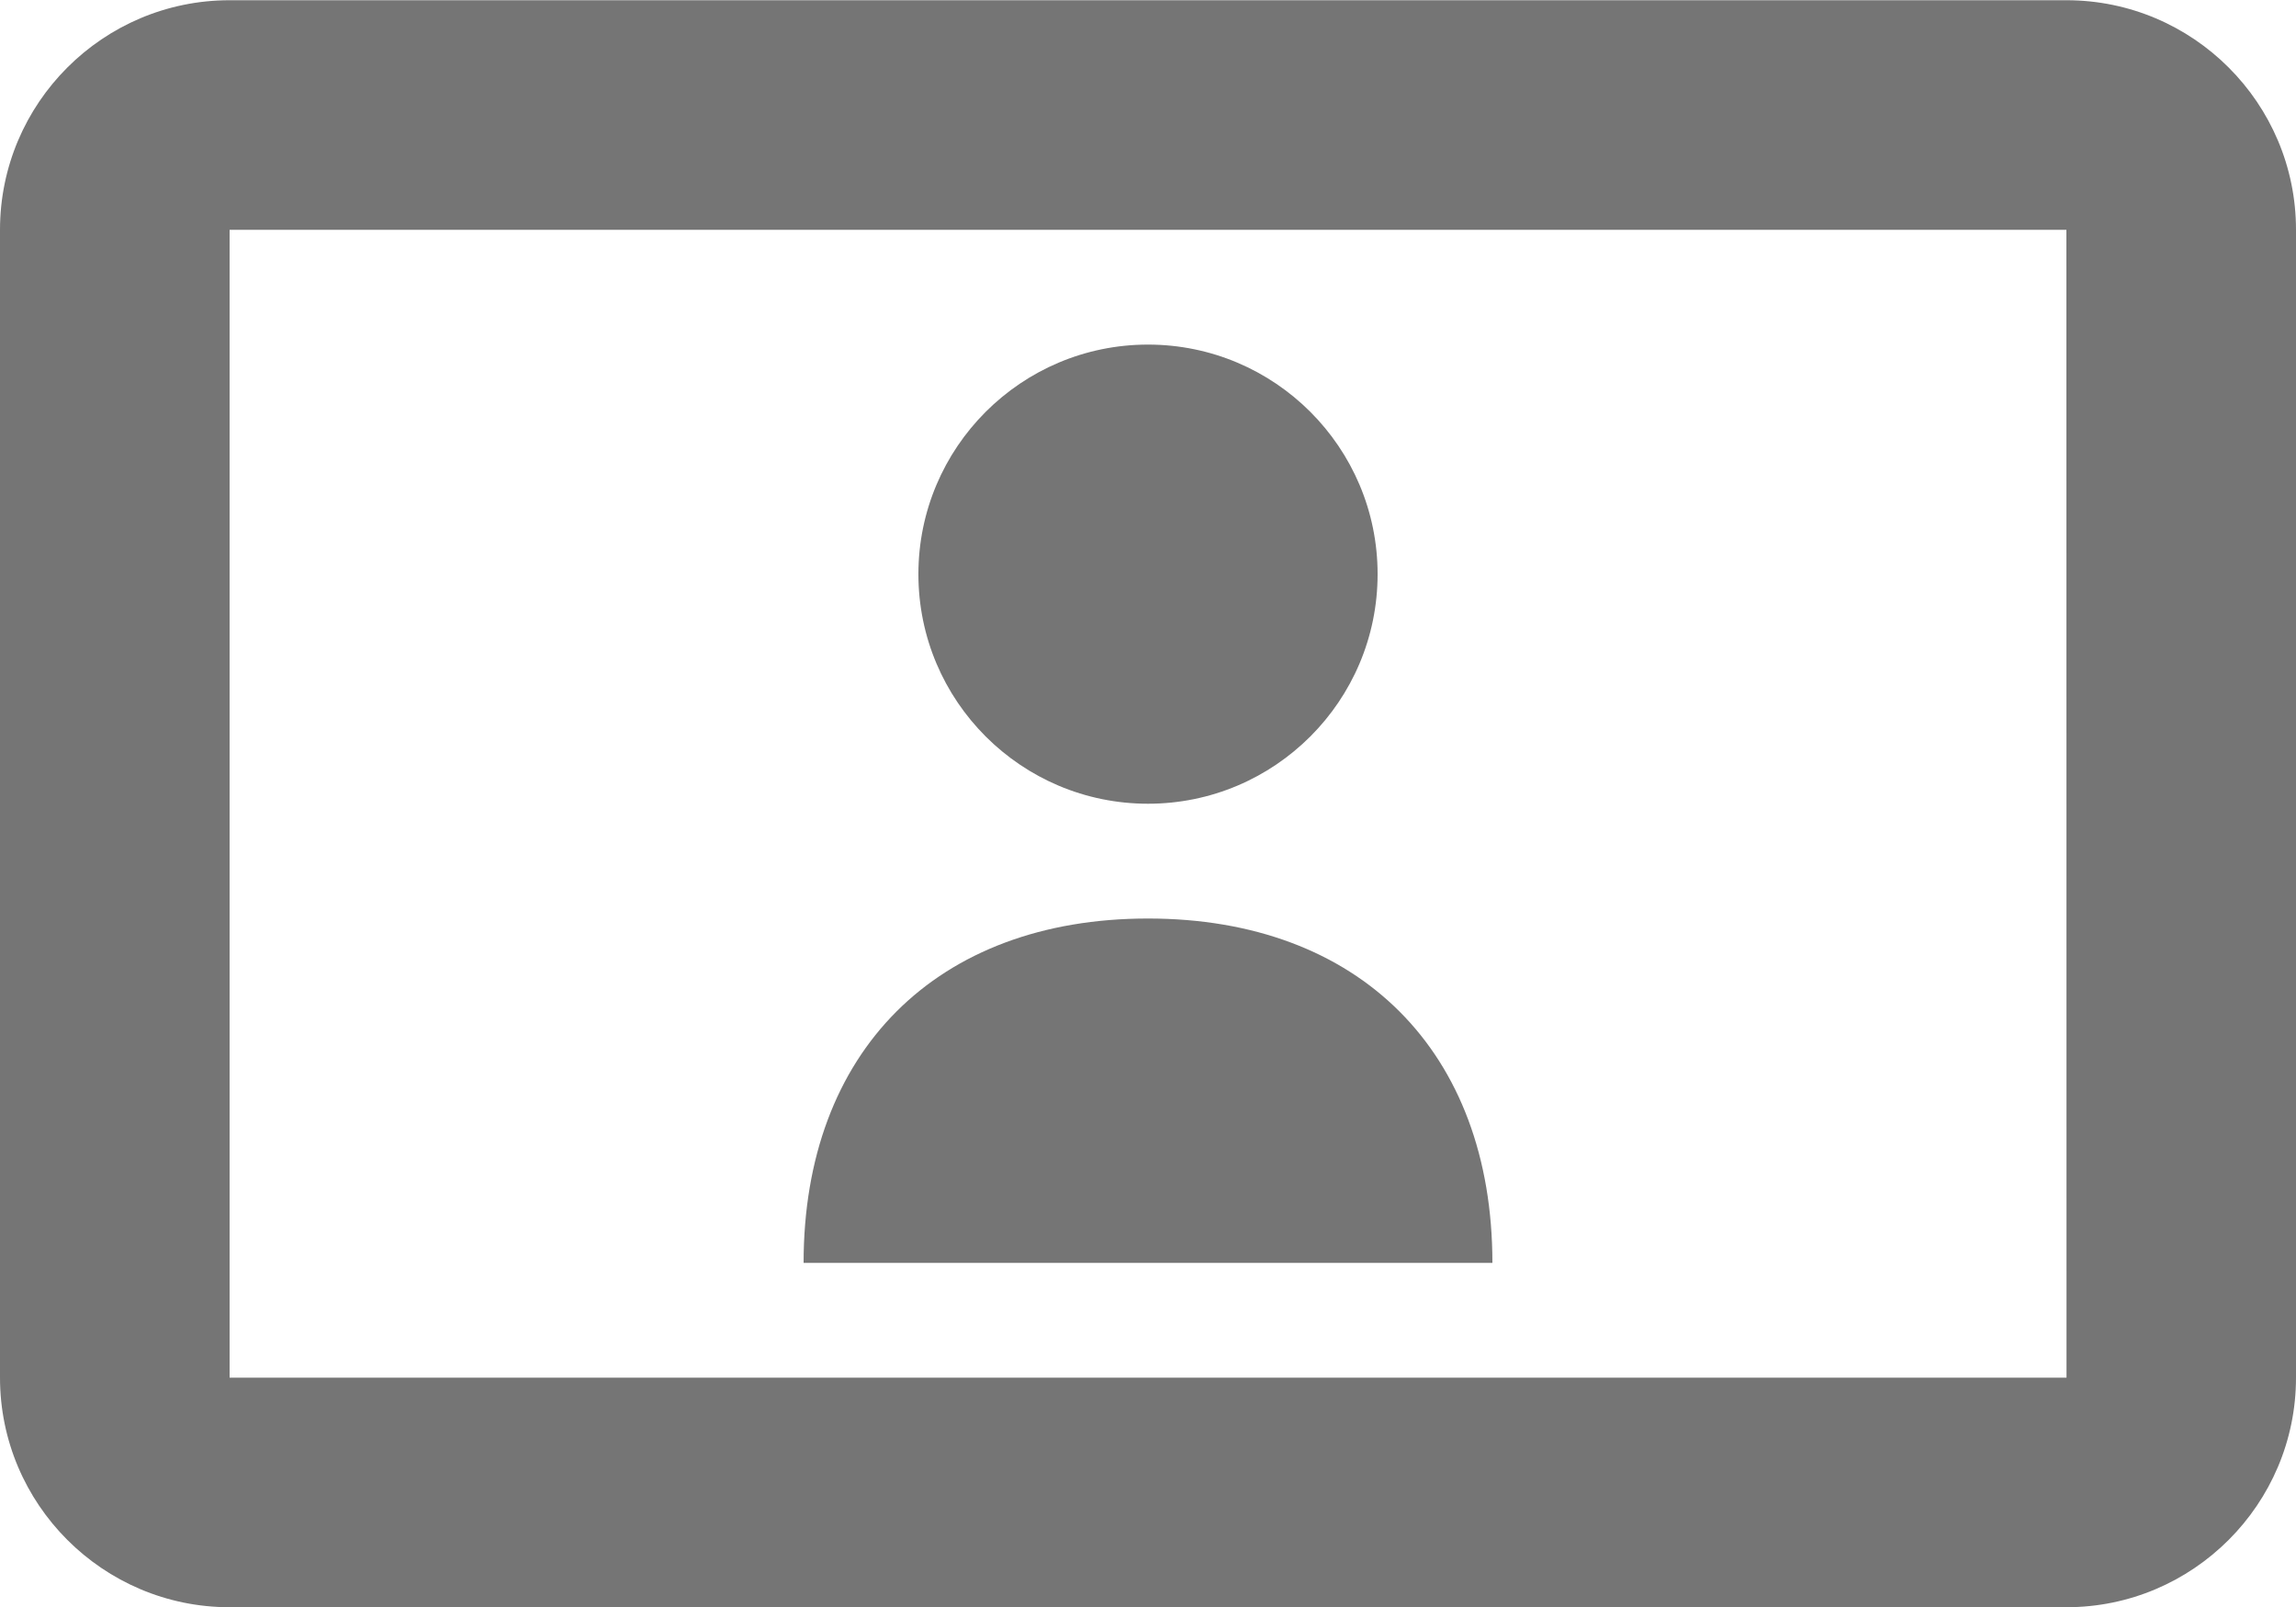 <?xml version="1.0" encoding="UTF-8"?>
<svg width="20px" height="14px" viewBox="0 0 20 14" version="1.1" xmlns="http://www.w3.org/2000/svg" xmlns:xlink="http://www.w3.org/1999/xlink">
    <!-- Generator: Sketch 42 (36781) - http://www.bohemiancoding.com/sketch -->
    <title>Fill 470 + Fill 471 + Fill 472</title>
    <desc>Created with Sketch.</desc>
    <defs></defs>
    <g id="Page-1" stroke="none" stroke-width="1" fill="none" fill-rule="evenodd">
        <g id="Line-Icons" transform="translate(-338, -580)" fill="#757575">
            <g id="Fill-470-+-Fill-471-+-Fill-472" transform="translate(338, 580)">
                <path d="M2,12.002 L2,2.002 L18,2.002 L18.001,12.002 L2,12.002 Z M18,0.002 L2,0.002 C0.897,0.002 0,0.899 0,2.002 L0,12.002 C0,13.104 0.897,14.002 2,14.002 L18,14.002 C19.103,14.002 20,13.104 20,12.002 L20,2.002 C20,0.899 19.103,0.002 18,0.002 L18,0.002 Z" id="Fill-470"></path>
                <path d="M10,8.002 C8.159,8.002 7,9.161 7,11.002 L13,11.002 C13,9.161 11.841,8.002 10,8.002" id="Fill-471"></path>
                <path d="M10,7.002 C11.104,7.002 12,6.106 12,5.002 C12,3.898 11.104,3.002 10,3.002 C8.896,3.002 8,3.898 8,5.002 C8,6.106 8.896,7.002 10,7.002" id="Fill-472"></path>
            </g>
        </g>
    </g>
</svg>